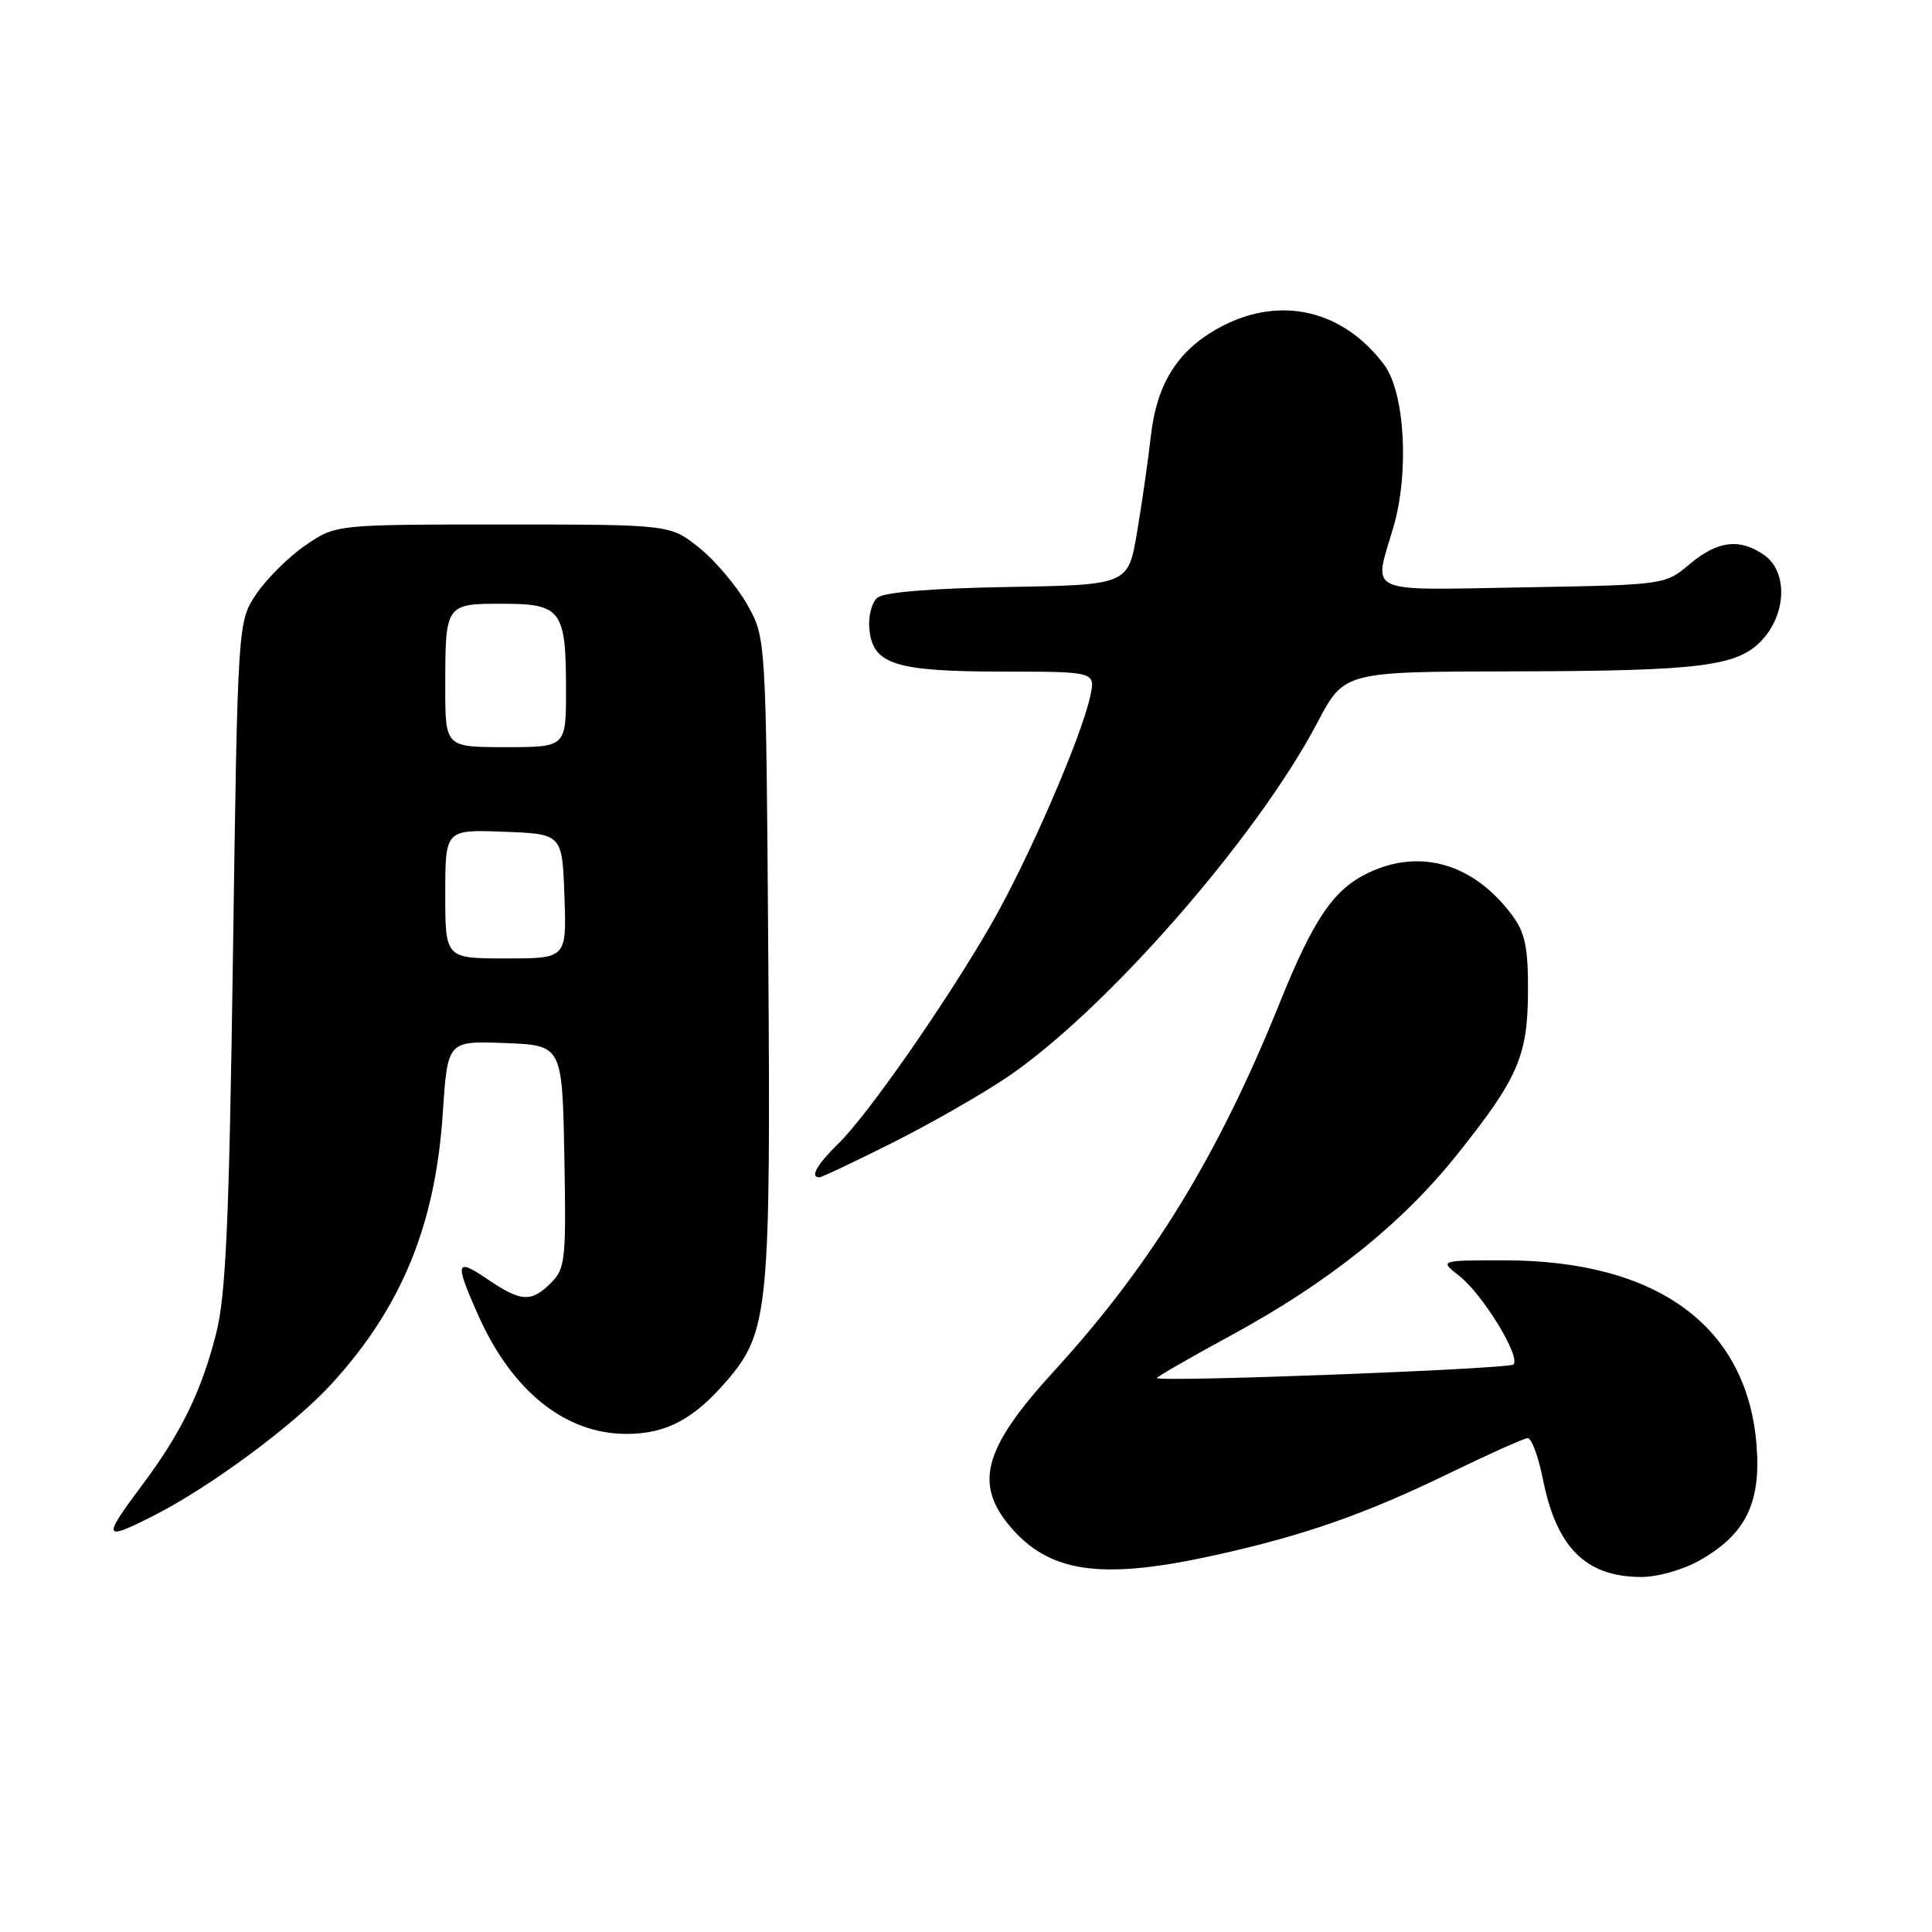 <?xml version="1.0" encoding="UTF-8" standalone="no"?>
<!DOCTYPE svg PUBLIC "-//W3C//DTD SVG 1.1//EN" "http://www.w3.org/Graphics/SVG/1.1/DTD/svg11.dtd" >
<svg xmlns="http://www.w3.org/2000/svg" xmlns:xlink="http://www.w3.org/1999/xlink" version="1.1" viewBox="0 0 256 256">
 <g >
 <path fill="currentColor"
d=" M 225.16 206.79 C 231.30 203.34 233.37 199.16 232.75 191.46 C 231.48 175.69 219.59 167.00 199.28 167.00 C 190.73 167.00 190.73 167.00 193.37 169.07 C 196.49 171.53 201.54 179.79 200.54 180.80 C 199.94 181.40 153.89 183.16 153.29 182.60 C 153.17 182.50 157.59 179.95 163.11 176.95 C 176.04 169.93 185.80 162.12 193.11 152.94 C 201.17 142.84 202.43 139.92 202.47 131.33 C 202.49 125.58 202.08 123.59 200.41 121.33 C 195.33 114.47 188.26 112.36 181.34 115.64 C 176.70 117.85 174.07 121.71 169.52 133.00 C 161.42 153.11 152.53 167.61 139.67 181.67 C 130.10 192.13 128.91 196.86 134.36 202.85 C 139.49 208.47 146.40 209.31 161.00 206.07 C 172.77 203.47 180.90 200.63 192.00 195.23 C 197.22 192.70 201.91 190.59 202.42 190.56 C 202.93 190.53 203.84 192.98 204.44 196.00 C 206.25 205.04 210.09 208.90 217.36 208.96 C 219.56 208.98 222.93 208.04 225.16 206.79 Z  M 20.29 200.87 C 27.84 197.05 38.97 188.81 43.93 183.38 C 53.23 173.21 57.71 162.29 58.68 147.40 C 59.31 137.92 59.31 137.92 66.90 138.21 C 74.50 138.50 74.50 138.50 74.78 153.22 C 75.03 166.88 74.91 168.09 73.03 169.97 C 70.40 172.60 69.06 172.53 64.64 169.53 C 60.37 166.63 60.21 167.17 63.34 174.22 C 67.83 184.33 74.90 190.00 83.01 190.00 C 88.29 190.00 91.94 188.05 96.36 182.90 C 101.85 176.48 102.14 173.46 101.80 126.35 C 101.50 84.50 101.50 84.50 99.00 80.09 C 97.62 77.66 94.77 74.29 92.66 72.59 C 88.81 69.50 88.81 69.50 66.66 69.50 C 44.50 69.50 44.50 69.50 40.50 72.24 C 38.30 73.74 35.38 76.63 34.00 78.66 C 31.50 82.35 31.50 82.35 30.87 126.42 C 30.36 162.19 29.93 171.68 28.62 176.78 C 26.66 184.43 24.01 189.84 18.89 196.71 C 13.51 203.90 13.63 204.24 20.29 200.87 Z  M 118.16 151.47 C 123.13 148.98 129.96 145.08 133.34 142.81 C 146.37 134.05 166.51 111.05 174.56 95.75 C 178.11 89.00 178.11 89.00 200.30 88.96 C 225.85 88.91 230.49 88.29 233.72 84.54 C 236.76 81.00 236.79 75.67 233.78 73.56 C 230.53 71.28 227.58 71.64 223.89 74.75 C 220.62 77.50 220.62 77.50 201.81 77.83 C 180.64 78.20 181.98 78.81 184.60 69.97 C 186.76 62.69 186.17 52.05 183.41 48.34 C 178.02 41.13 169.82 39.16 162.01 43.18 C 156.20 46.18 153.30 50.64 152.49 57.80 C 152.14 60.94 151.32 66.65 150.67 70.50 C 149.49 77.50 149.49 77.50 133.56 77.78 C 123.52 77.95 117.13 78.47 116.27 79.19 C 115.50 79.83 115.03 81.68 115.20 83.39 C 115.66 88.04 118.58 88.97 132.83 88.99 C 145.16 89.00 145.16 89.00 144.46 92.25 C 143.29 97.71 136.19 114.05 131.32 122.50 C 125.37 132.83 115.03 147.67 111.12 151.50 C 108.23 154.33 107.28 156.00 108.57 156.00 C 108.88 156.00 113.19 153.96 118.16 151.47 Z  M 59.00 118.46 C 59.00 109.92 59.00 109.92 66.75 110.21 C 74.50 110.50 74.50 110.50 74.79 118.75 C 75.08 127.00 75.08 127.00 67.04 127.00 C 59.00 127.00 59.00 127.00 59.00 118.46 Z  M 59.00 91.08 C 59.00 80.02 59.01 80.00 66.57 80.00 C 74.39 80.00 75.00 80.83 75.00 91.43 C 75.00 99.00 75.00 99.00 67.00 99.00 C 59.00 99.00 59.00 99.00 59.00 91.08 Z "/>
</g>
</svg>